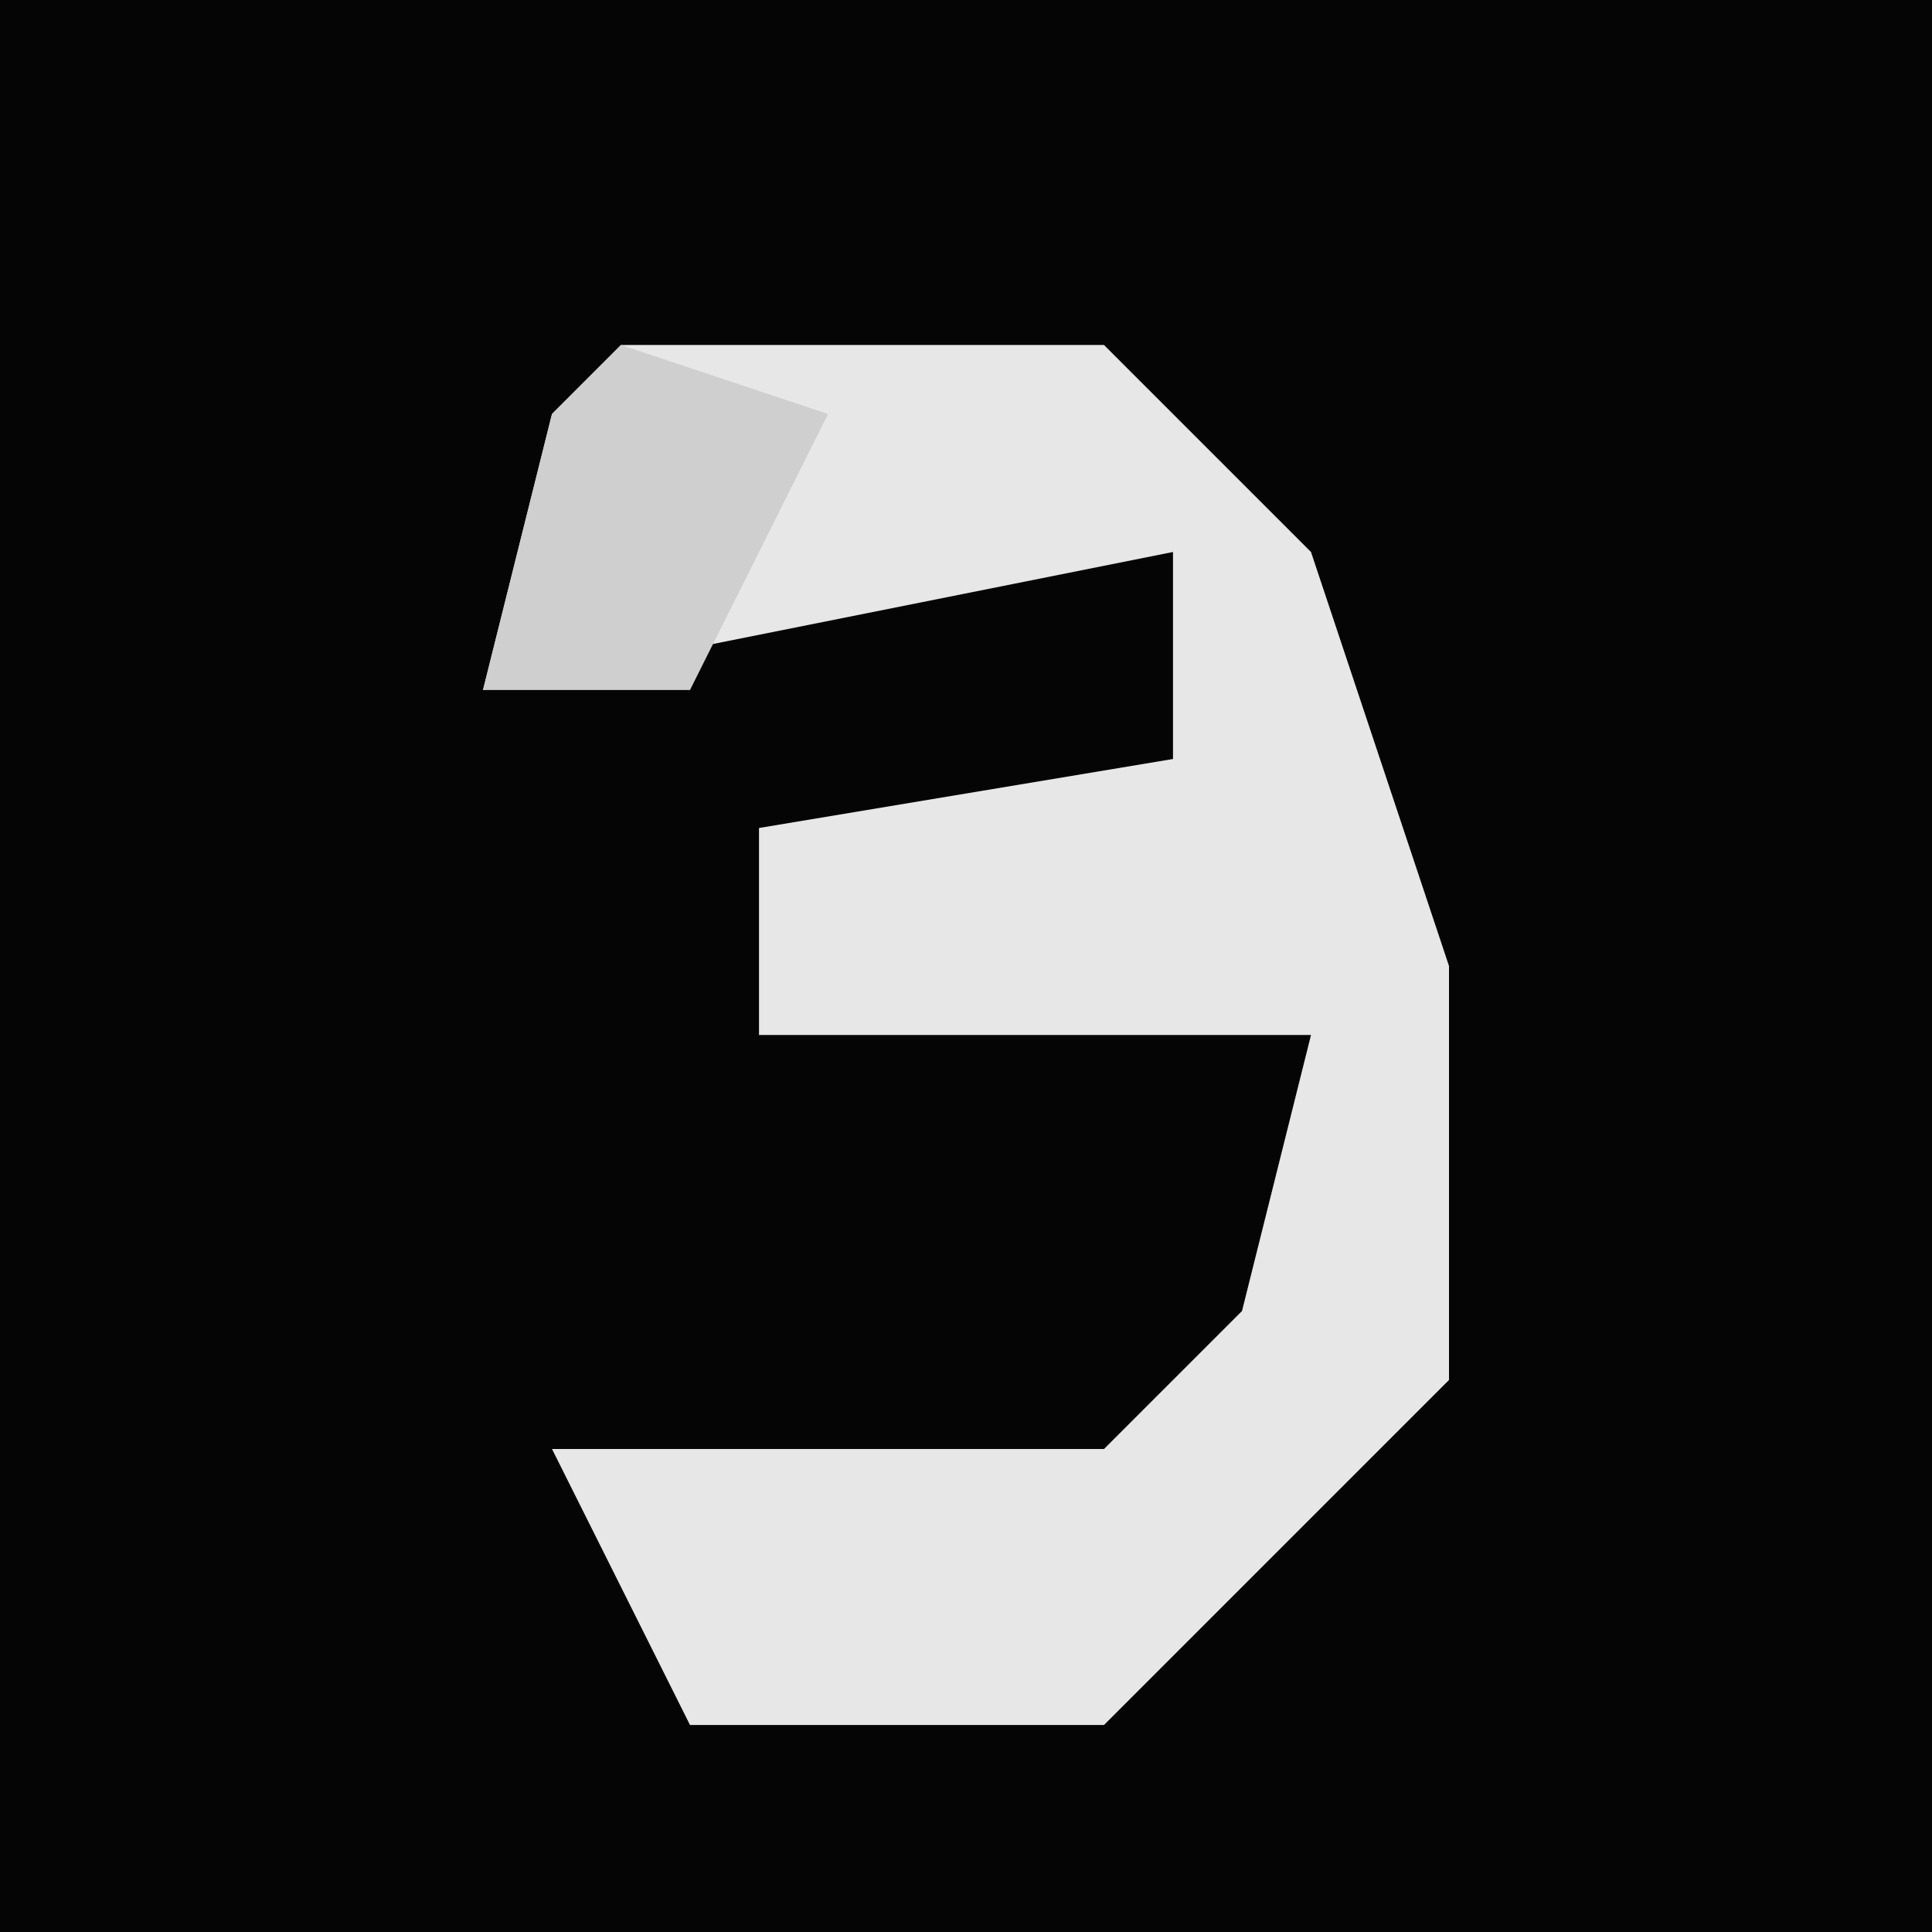 <?xml version="1.0" encoding="UTF-8"?>
<svg version="1.1" xmlns="http://www.w3.org/2000/svg" width="28" height="28">
<path d="M0,0 L28,0 L28,28 L0,28 Z " fill="#050505" transform="translate(0,0)"/>
<path d="M0,0 L7,0 L10,3 L12,9 L12,15 L7,20 L1,20 L-1,16 L7,16 L9,14 L10,10 L2,10 L2,7 L8,6 L8,3 L-2,5 L-1,1 Z " fill="#E7E7E7" transform="translate(9,5)"/>
<path d="M0,0 L3,1 L1,5 L-2,5 L-1,1 Z " fill="#CFCFCF" transform="translate(9,5)"/>
</svg>
